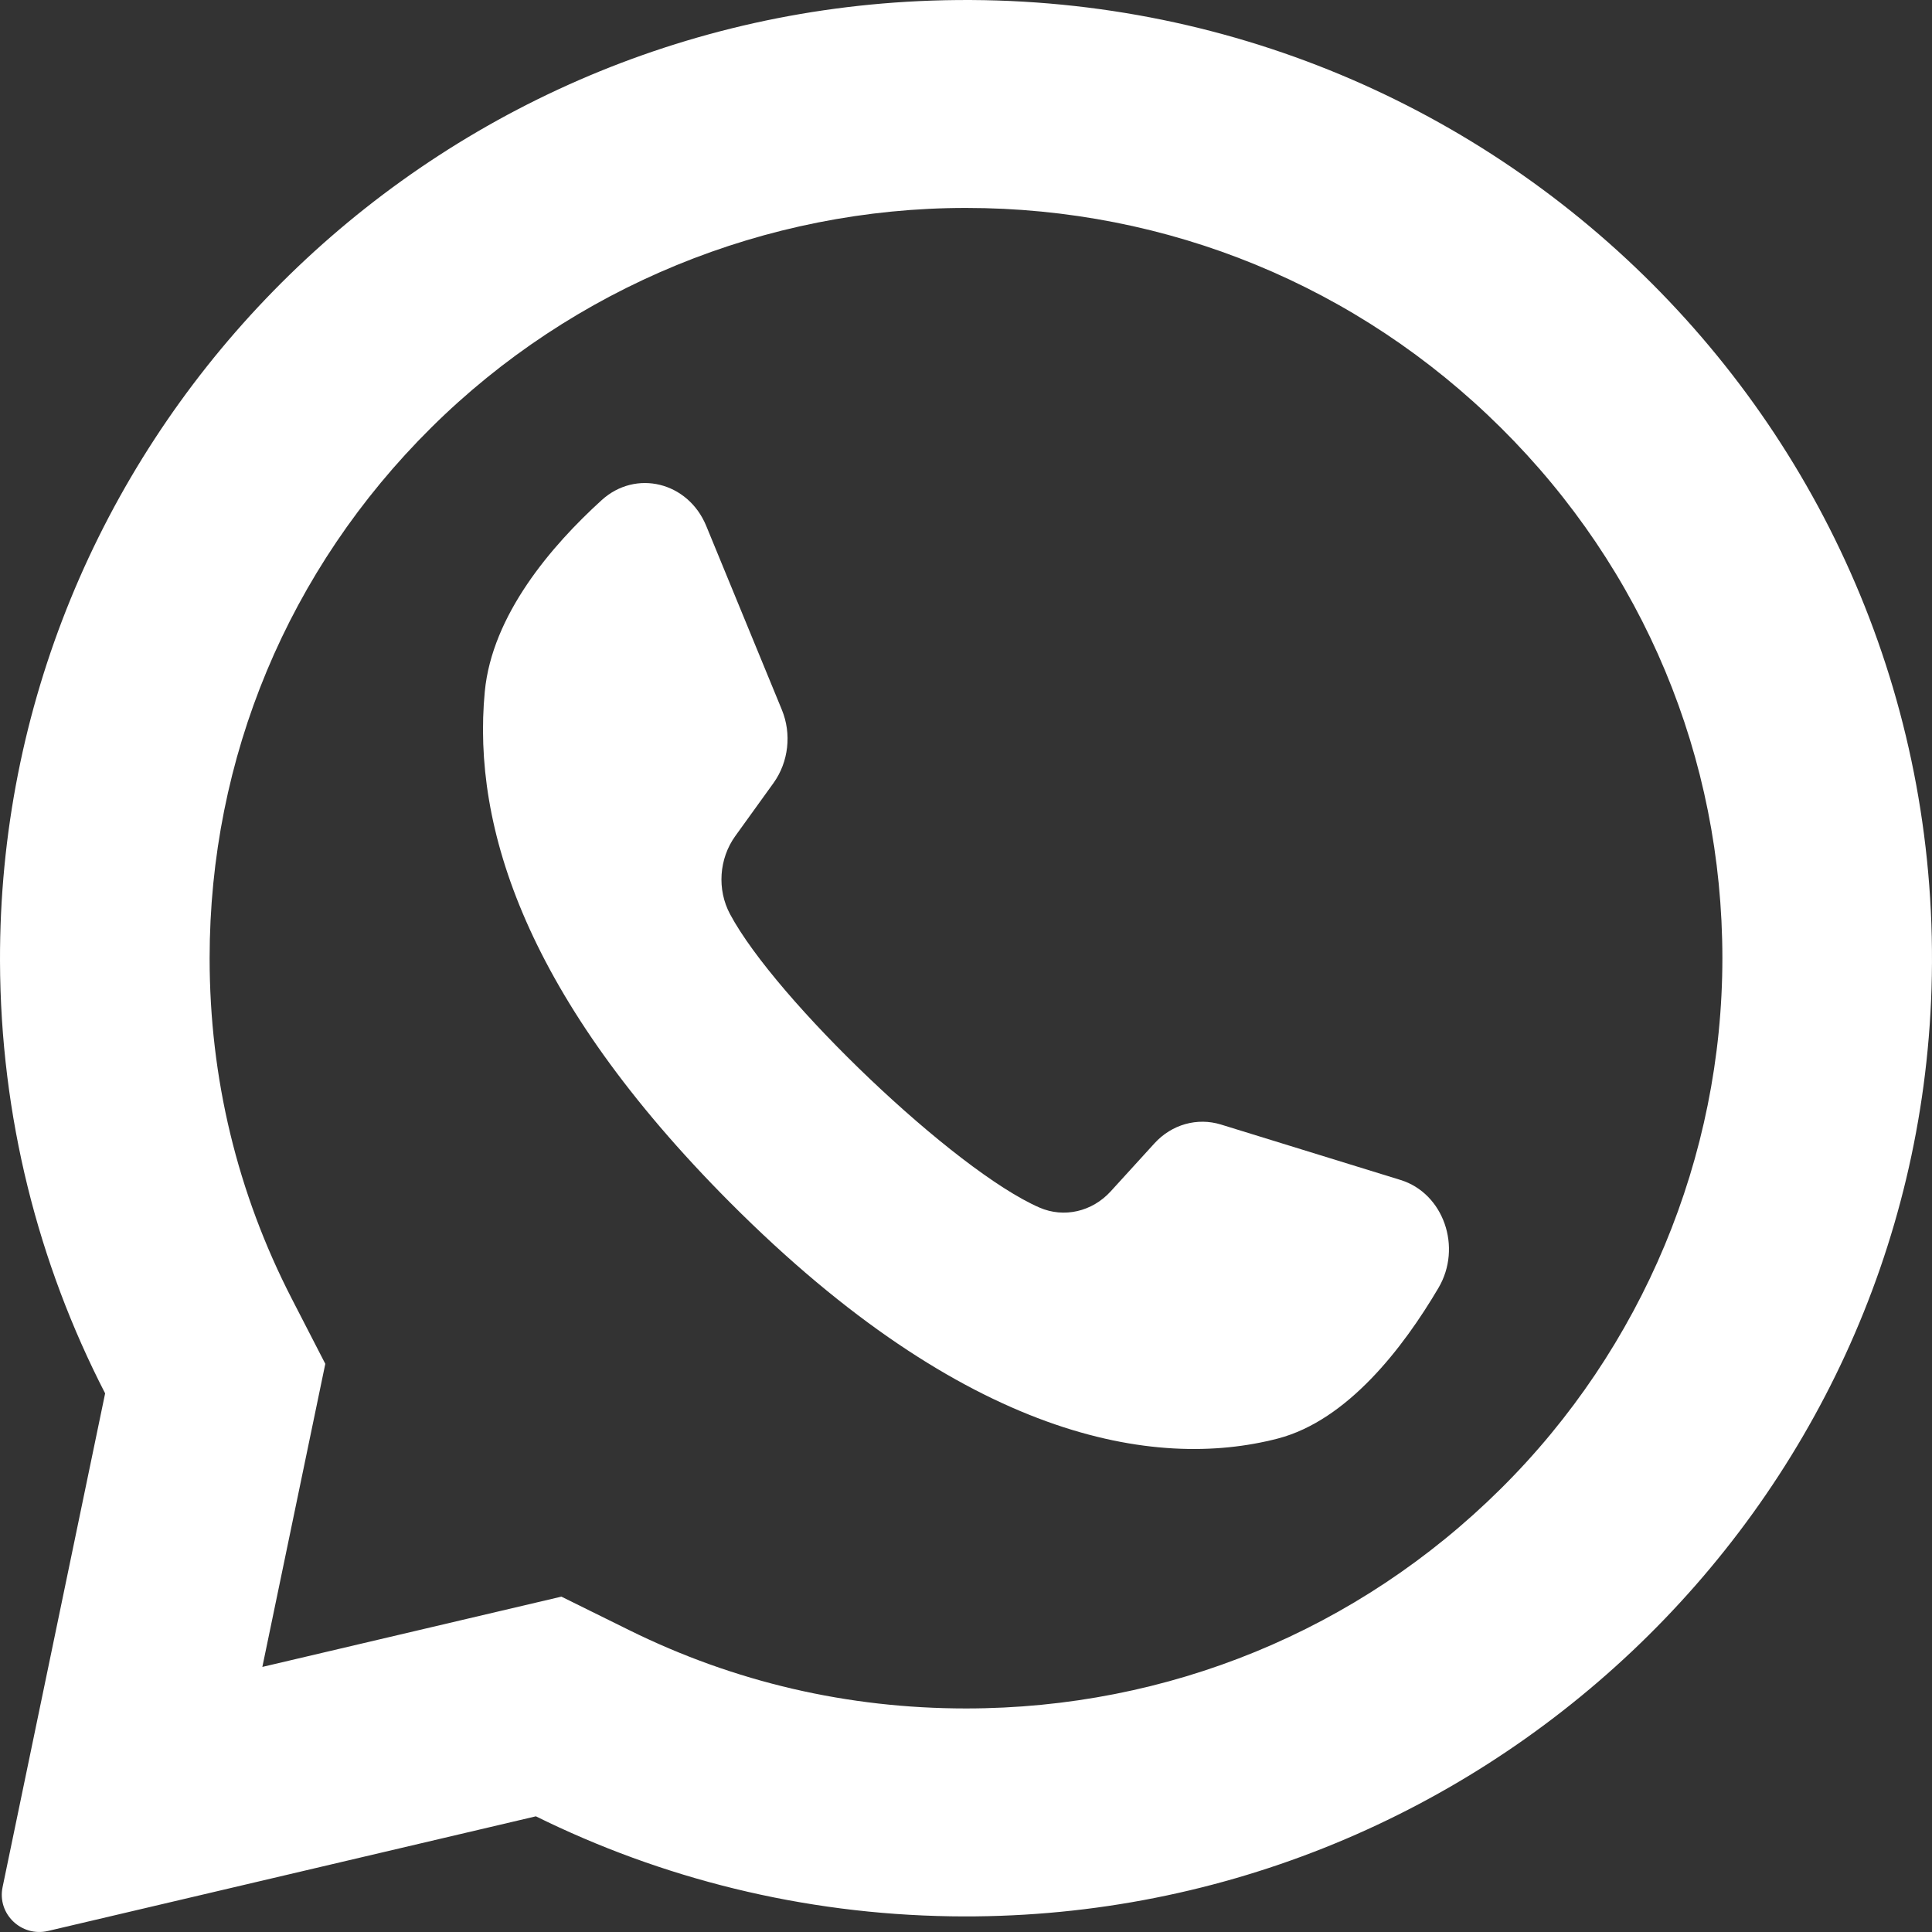 <svg width="24" height="24" viewBox="0 0 24 24" fill="none" xmlns="http://www.w3.org/2000/svg">
<rect x="0" y="0" width="24" height="24" fill="#333333" stroke="none"/>
<path d="M11.413 0.014C5.023 0.316 -0.019 5.594 5.57019e-05 11.94C0.006 13.873 0.476 15.697 1.306 17.309L0.032 23.443C-0.037 23.775 0.265 24.065 0.597 23.987L6.657 22.563C8.214 23.332 9.963 23.777 11.813 23.805C18.345 23.904 23.79 18.76 23.994 12.284C24.212 5.342 18.436 -0.318 11.413 0.014ZM18.644 18.493C16.869 20.254 14.51 21.223 12 21.223C10.53 21.223 9.124 20.896 7.818 20.251L6.974 19.834L3.259 20.707L4.041 16.942L3.625 16.134C2.948 14.818 2.604 13.394 2.604 11.903C2.604 9.414 3.581 7.073 5.356 5.313C7.115 3.568 9.513 2.583 12 2.583C14.51 2.583 16.869 3.552 18.644 5.313C20.419 7.073 21.396 9.413 21.396 11.903C21.396 14.37 20.403 16.749 18.644 18.493Z" fill="white"/>
<path d="M17.398 14.658L15.166 13.969C14.872 13.879 14.556 13.968 14.342 14.202L13.797 14.8C13.567 15.052 13.217 15.133 12.913 15.001C11.857 14.541 9.636 12.418 9.069 11.356C8.905 11.05 8.932 10.667 9.133 10.387L9.61 9.725C9.796 9.465 9.836 9.116 9.712 8.816L8.773 6.533C8.548 5.986 7.898 5.827 7.474 6.213C6.851 6.779 6.112 7.64 6.022 8.593C5.863 10.275 6.534 12.394 9.07 14.939C12 17.879 14.346 18.267 15.874 17.87C16.74 17.644 17.433 16.739 17.869 15.999C18.167 15.494 17.932 14.823 17.398 14.658Z" fill="white"/>
</svg>
